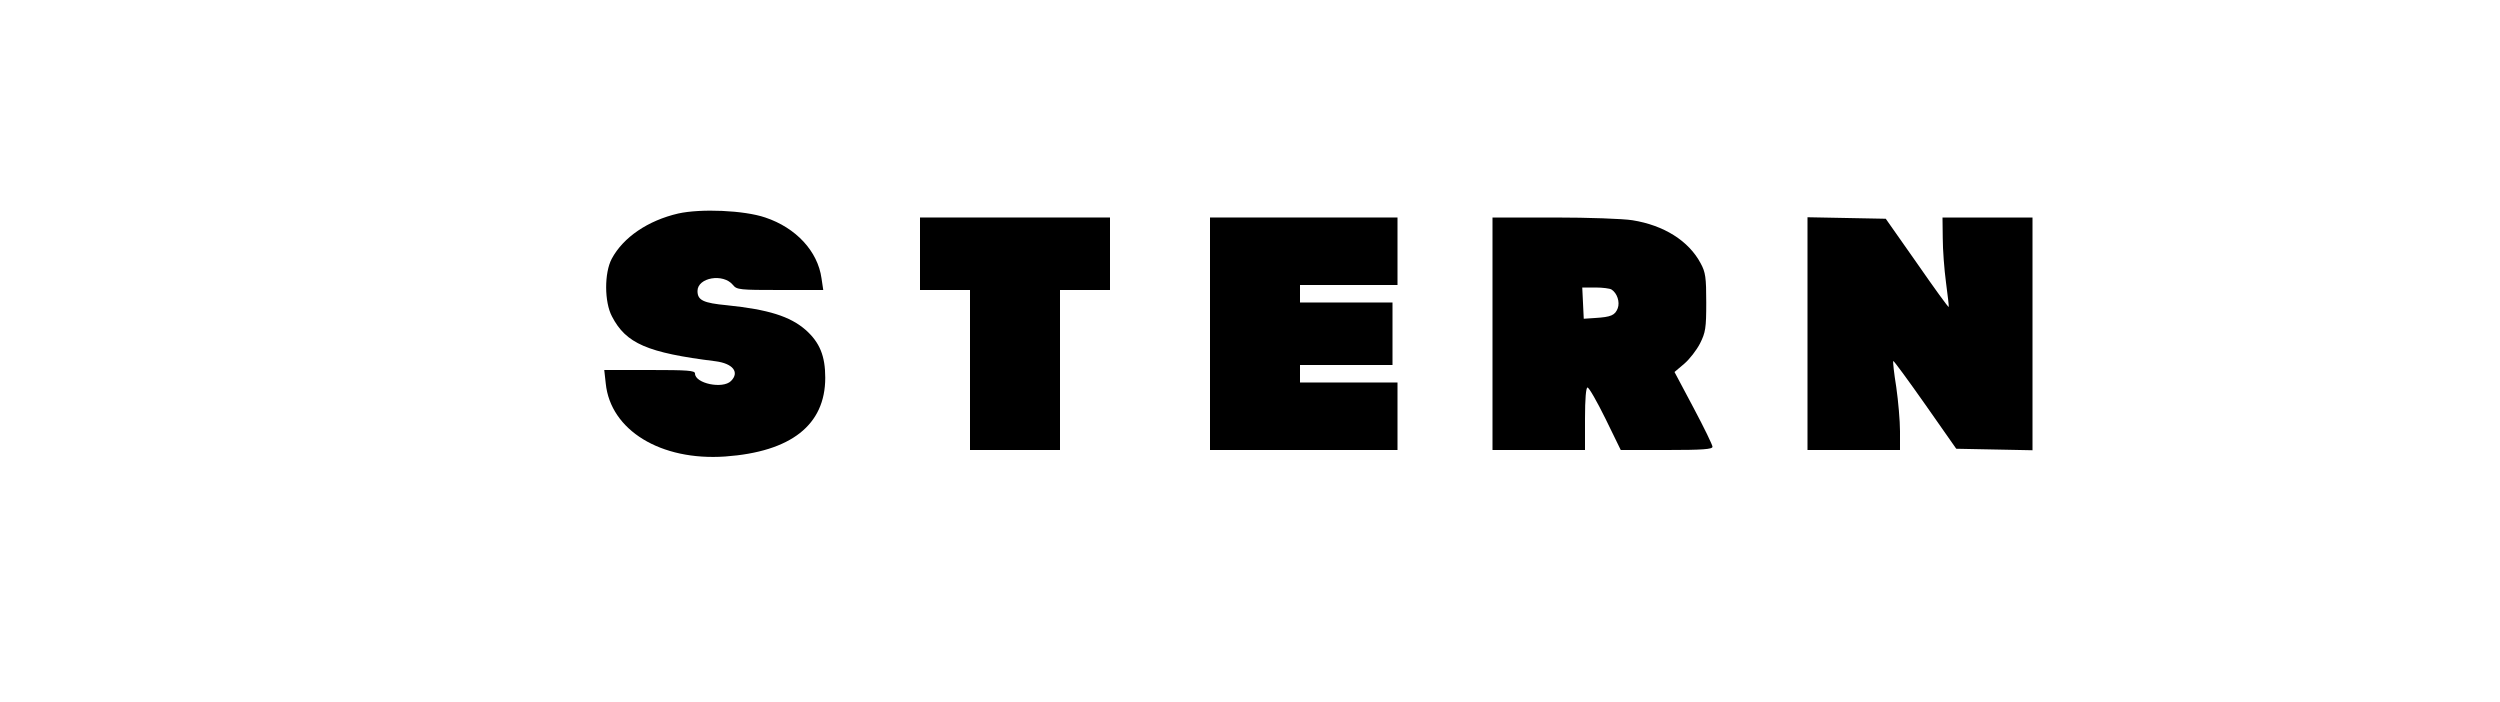 <?xml version="1.0" standalone="no"?>
<!DOCTYPE svg PUBLIC "-//W3C//DTD SVG 20010904//EN"
 "http://www.w3.org/TR/2001/REC-SVG-20010904/DTD/svg10.dtd">
<svg version="1.0" xmlns="http://www.w3.org/2000/svg"
 width="1000pt" height="281pt" viewBox="0 0 1000 281"
 preserveAspectRatio="xMidYMid meet">

<g transform="translate(0,281) scale(0.1,-0.1)"
fill="#000000" stroke="none">
<path d="M2713 1956 c-121 -28 -220 -95 -266 -181 -30 -56 -30 -173 1 -231 56
-108 141 -145 414 -179 70 -9 97 -44 62 -79 -33 -33 -144 -10 -144 30 0 12
-30 14 -181 14 l-182 0 6 -54 c19 -187 220 -310 478 -292 263 19 400 126 400
315 0 87 -22 141 -78 191 -63 55 -150 82 -315 99 -95 9 -118 20 -118 57 0 54
103 72 142 24 15 -19 27 -20 188 -20 l173 0 -7 47 c-15 108 -102 202 -225 243
-85 29 -258 36 -348 16z"/>
<path d="M3680 1795 l0 -145 100 0 100 0 0 -320 0 -320 180 0 180 0 0 320 0
320 100 0 100 0 0 145 0 145 -380 0 -380 0 0 -145z"/>
<path d="M4840 1475 l0 -465 375 0 375 0 0 135 0 135 -195 0 -195 0 0 35 0 35
185 0 185 0 0 125 0 125 -185 0 -185 0 0 35 0 35 195 0 195 0 0 135 0 135
-375 0 -375 0 0 -465z"/>
<path d="M5970 1475 l0 -465 185 0 185 0 0 125 c0 80 4 125 10 125 6 0 38 -56
72 -125 l61 -125 184 0 c144 0 183 3 183 13 0 7 -34 77 -76 156 l-76 143 39
33 c21 18 49 54 63 81 22 44 25 61 25 164 0 100 -3 121 -22 156 -48 91 -148
153 -273 173 -36 6 -176 11 -312 11 l-248 0 0 -465z m476 177 c23 -15 34 -50
25 -75 -11 -28 -26 -35 -91 -39 l-45 -3 -3 63 -3 62 53 0 c29 0 58 -4 64 -8z"/>
<path d="M7230 1475 l0 -465 185 0 185 0 0 75 c0 41 -7 121 -15 177 -9 55 -14
102 -12 104 2 2 59 -76 128 -174 l124 -177 153 -3 152 -3 0 466 0 465 -180 0
-180 0 1 -82 c0 -46 6 -126 13 -178 7 -52 12 -96 11 -98 -2 -2 -59 77 -127
175 l-125 178 -156 3 -157 3 0 -466z"/>
</g>
</svg>
